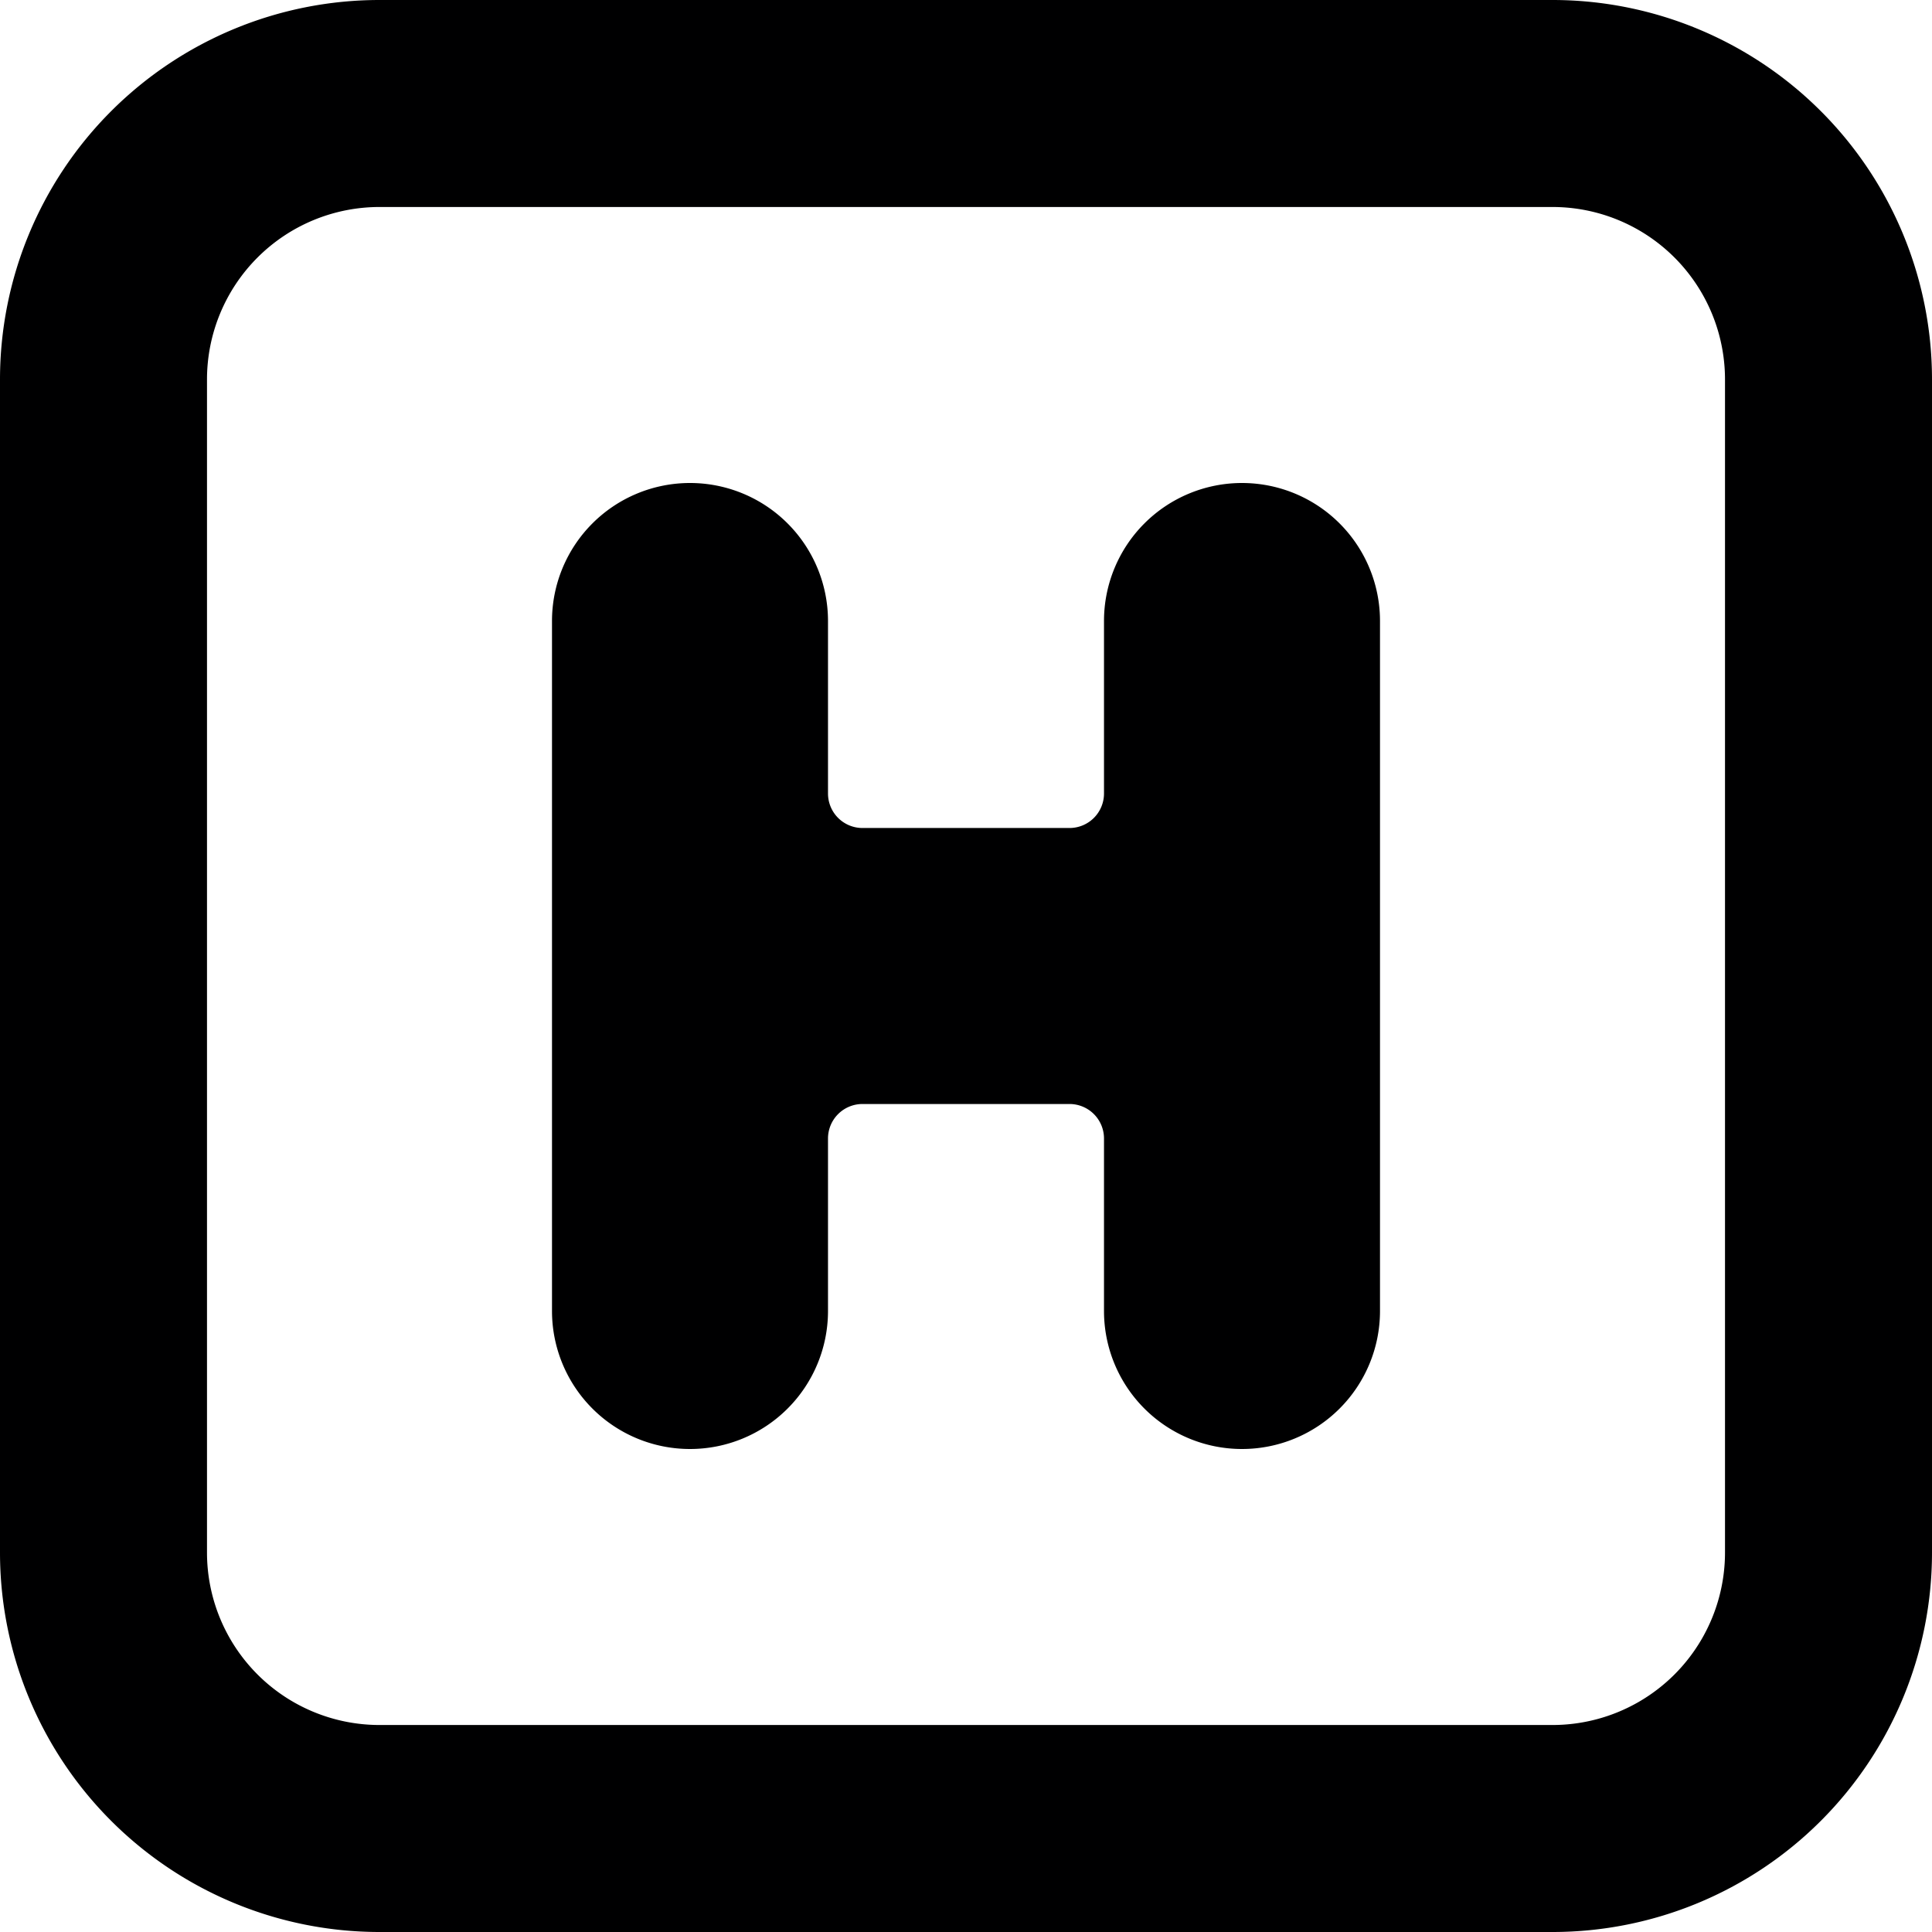<svg xmlns="http://www.w3.org/2000/svg" viewBox="0 0 14 14">
  <g>
    <path d="M11.25,0H2.75A2.75,2.75,0,0,0,0,2.75v8.5A2.75,2.75,0,0,0,2.75,14h8.5A2.75,2.75,0,0,0,14,11.25V2.75A2.75,2.75,0,0,0,11.25,0ZM12.5,11.25a1.25,1.25,0,0,1-1.25,1.25H2.75A1.25,1.25,0,0,1,1.5,11.25V2.75A1.25,1.25,0,0,1,2.75,1.5h8.5A1.25,1.25,0,0,1,12.5,2.75Z" style="fill: #000001"/>
    <path d="M9,3.5a1,1,0,0,0-1,1V5.75A.25.25,0,0,1,7.75,6H6.25A.25.25,0,0,1,6,5.75V4.5a1,1,0,0,0-2,0v5a1,1,0,0,0,2,0V8.25A.25.25,0,0,1,6.25,8h1.5A.25.25,0,0,1,8,8.25V9.5a1,1,0,0,0,2,0v-5A1,1,0,0,0,9,3.5Z" style="fill: #000001"/>
  </g>
</svg>
